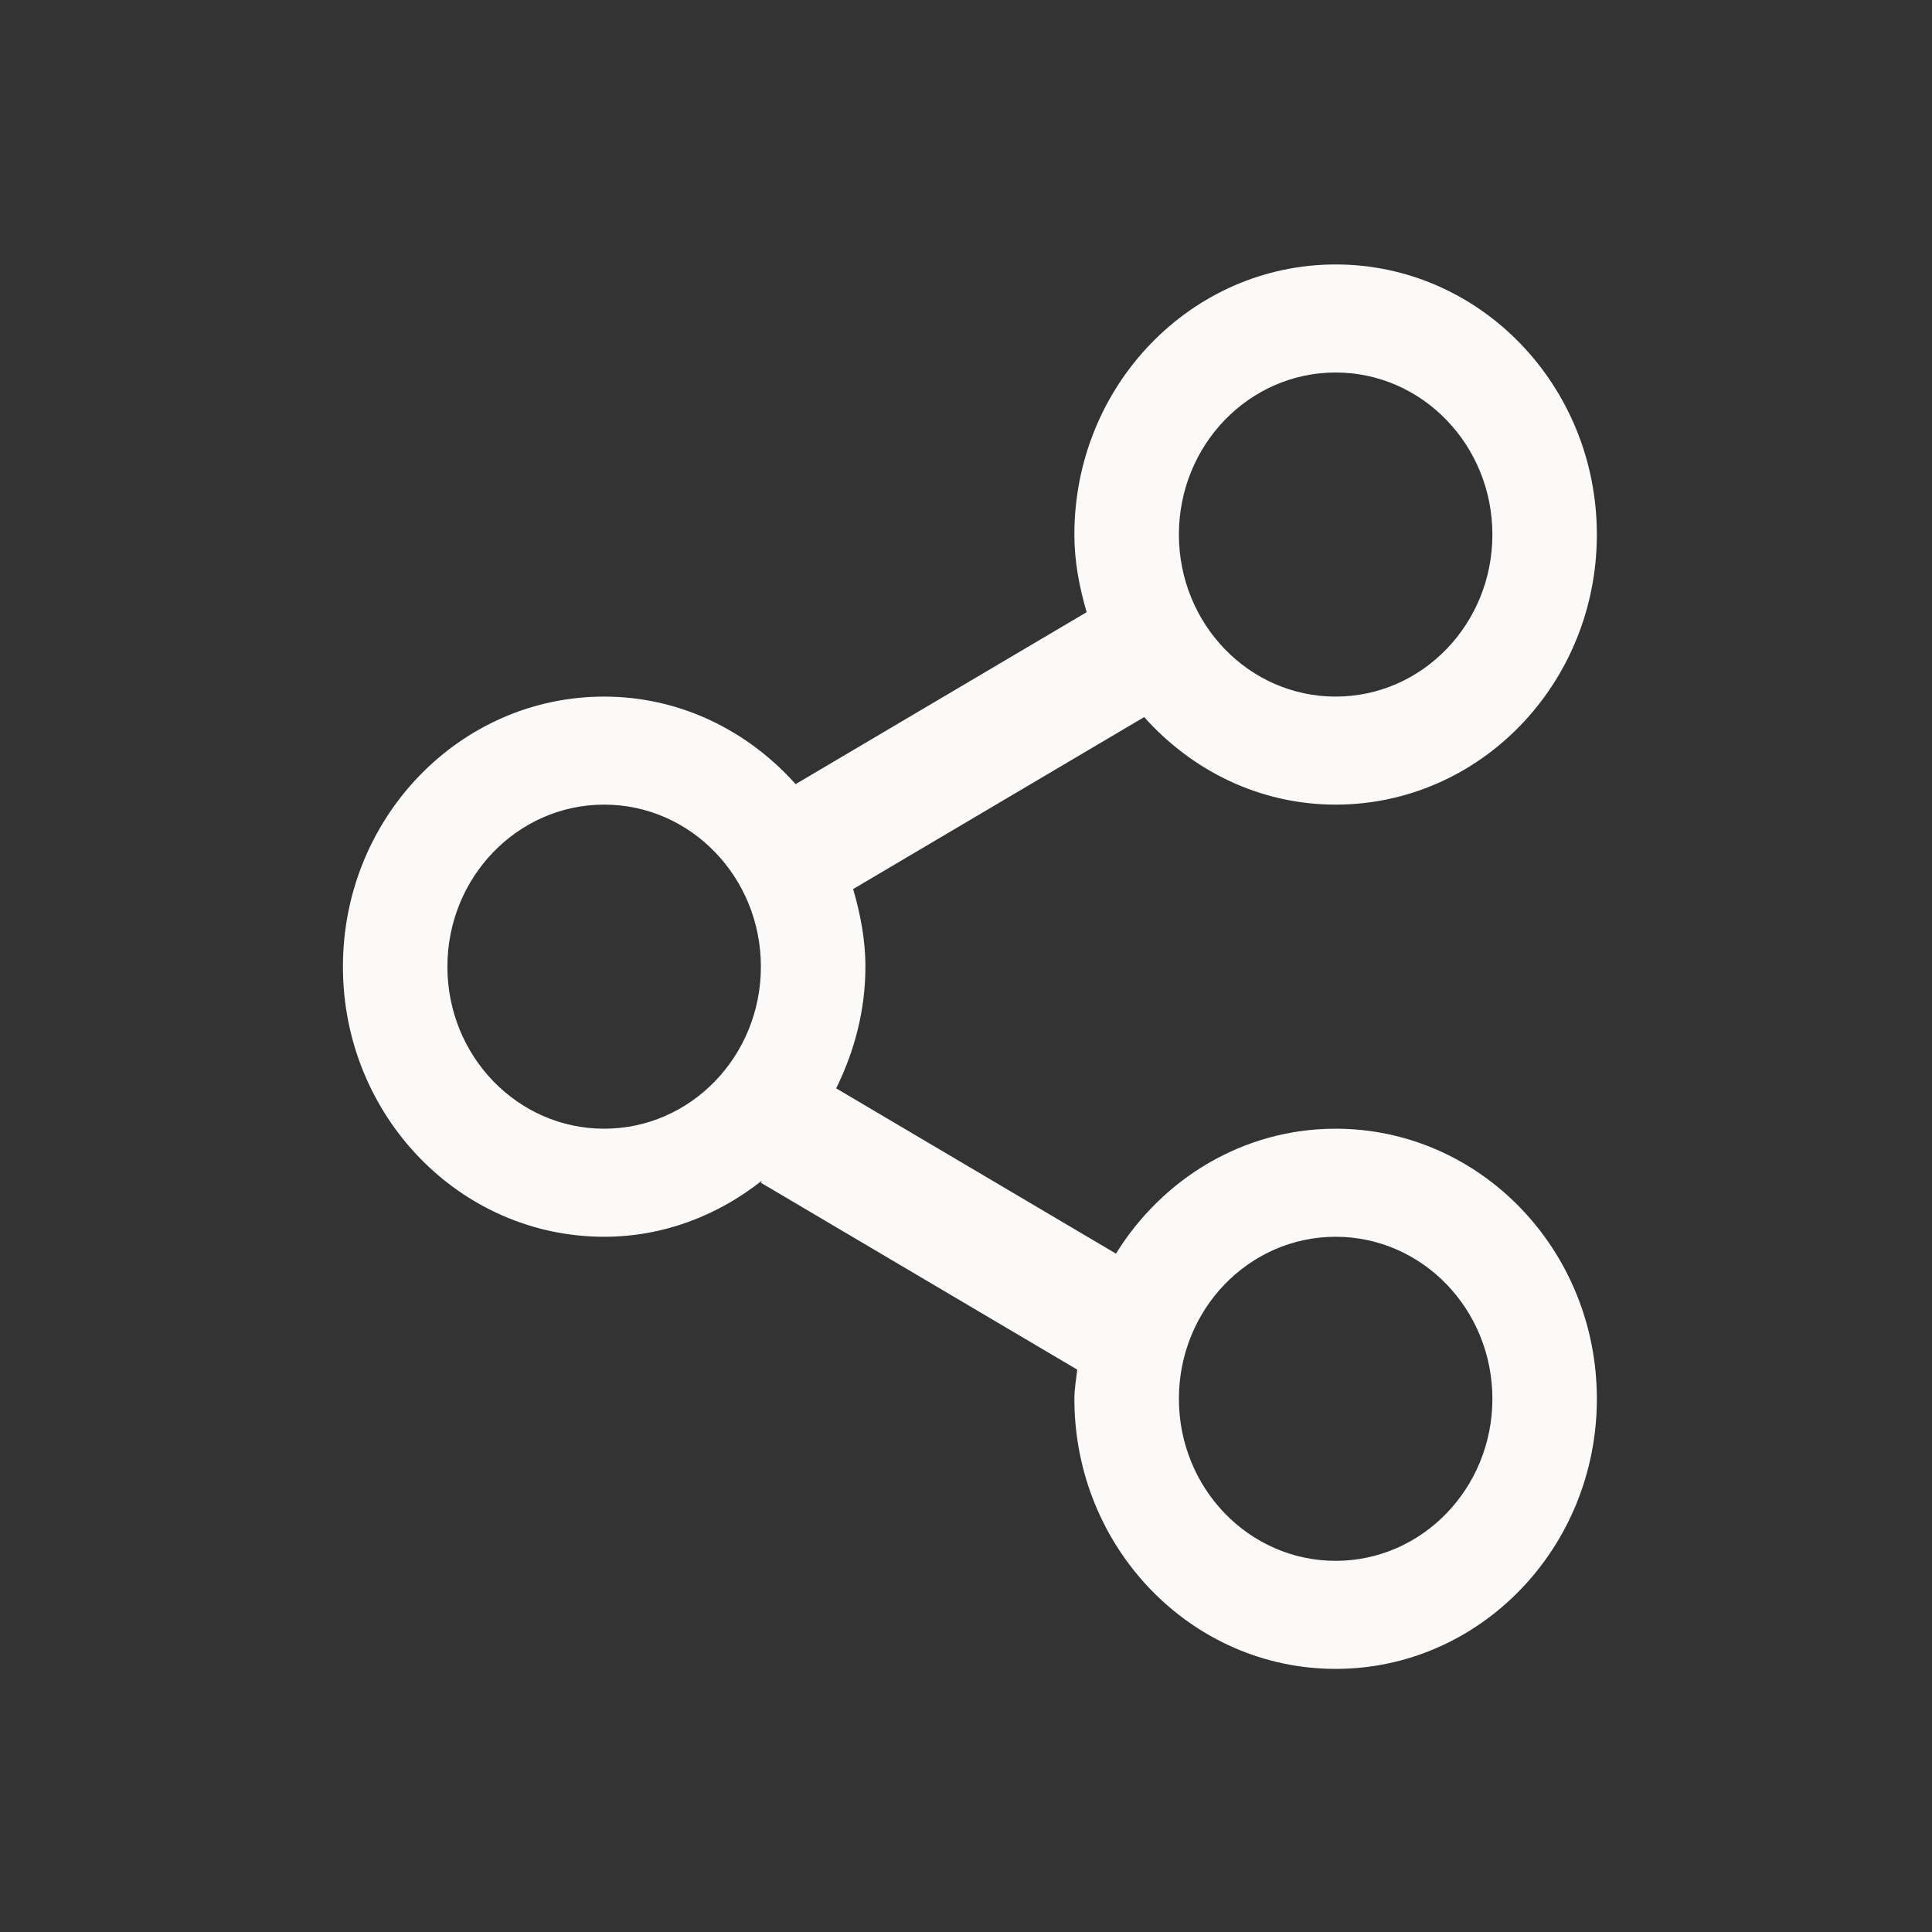 <?xml version="1.0" standalone="no"?><!DOCTYPE svg PUBLIC "-//W3C//DTD SVG 1.1//EN" "http://www.w3.org/Graphics/SVG/1.1/DTD/svg11.dtd"><svg t="1542016478942" class="icon" style="" viewBox="0 0 1024 1024" version="1.1" xmlns="http://www.w3.org/2000/svg" p-id="10270" xmlns:xlink="http://www.w3.org/1999/xlink" width="128" height="128"><rect x="0" y="0" width="1024" height="1024" fill="#333333" stroke="none"/><defs><style type="text/css"></style></defs><path d="M707.922 426.465c-40.264 0-76.175-18.038-101.478-46.392l-154.266 91.141c3.814 13.123 6.513 26.742 6.513 41.149 0 23.316-5.919 45.015-15.493 64.486l148.285 87.598c24.617-39.721 67.425-66.207 116.439-66.207 76.457 0 138.45 64.102 138.45 143.15 0 79.053-61.993 143.15-138.45 143.15-76.483 0-138.476-64.097-138.476-143.15 0-5.294 0.963-10.332 1.505-15.468l-167.665-99.046 0.548-1.116c-23.286 18.406-52.055 29.752-83.62 29.752-76.457 0-138.455-64.097-138.455-143.15 0-79.063 61.993-143.15 138.455-143.15 40.264 0 76.17 18.058 101.478 46.392l154.26-91.136c-3.84-13.112-6.508-26.742-6.508-41.134 0-79.053 61.988-143.165 138.476-143.165 76.457 0 138.45 64.113 138.45 143.165S784.374 426.465 707.922 426.465zM707.922 827.274c45.87 0 83.072-38.456 83.072-85.883 0-47.457-37.202-85.878-83.072-85.878-45.901 0-83.077 38.426-83.077 85.878C624.845 788.818 662.021 827.274 707.922 827.274zM320.215 426.465c-45.87 0-83.082 38.467-83.082 85.893 0 47.437 37.207 85.878 83.082 85.878 45.896 0 83.072-38.446 83.072-85.878C403.287 464.932 366.106 426.465 320.215 426.465zM707.922 197.437c-45.901 0-83.077 38.451-83.077 85.893 0 47.432 37.176 85.878 83.077 85.878 45.87 0 83.072-38.446 83.072-85.878C790.989 235.884 753.792 197.437 707.922 197.437z" p-id="10271" fill="#fbfaf8"></path></svg>